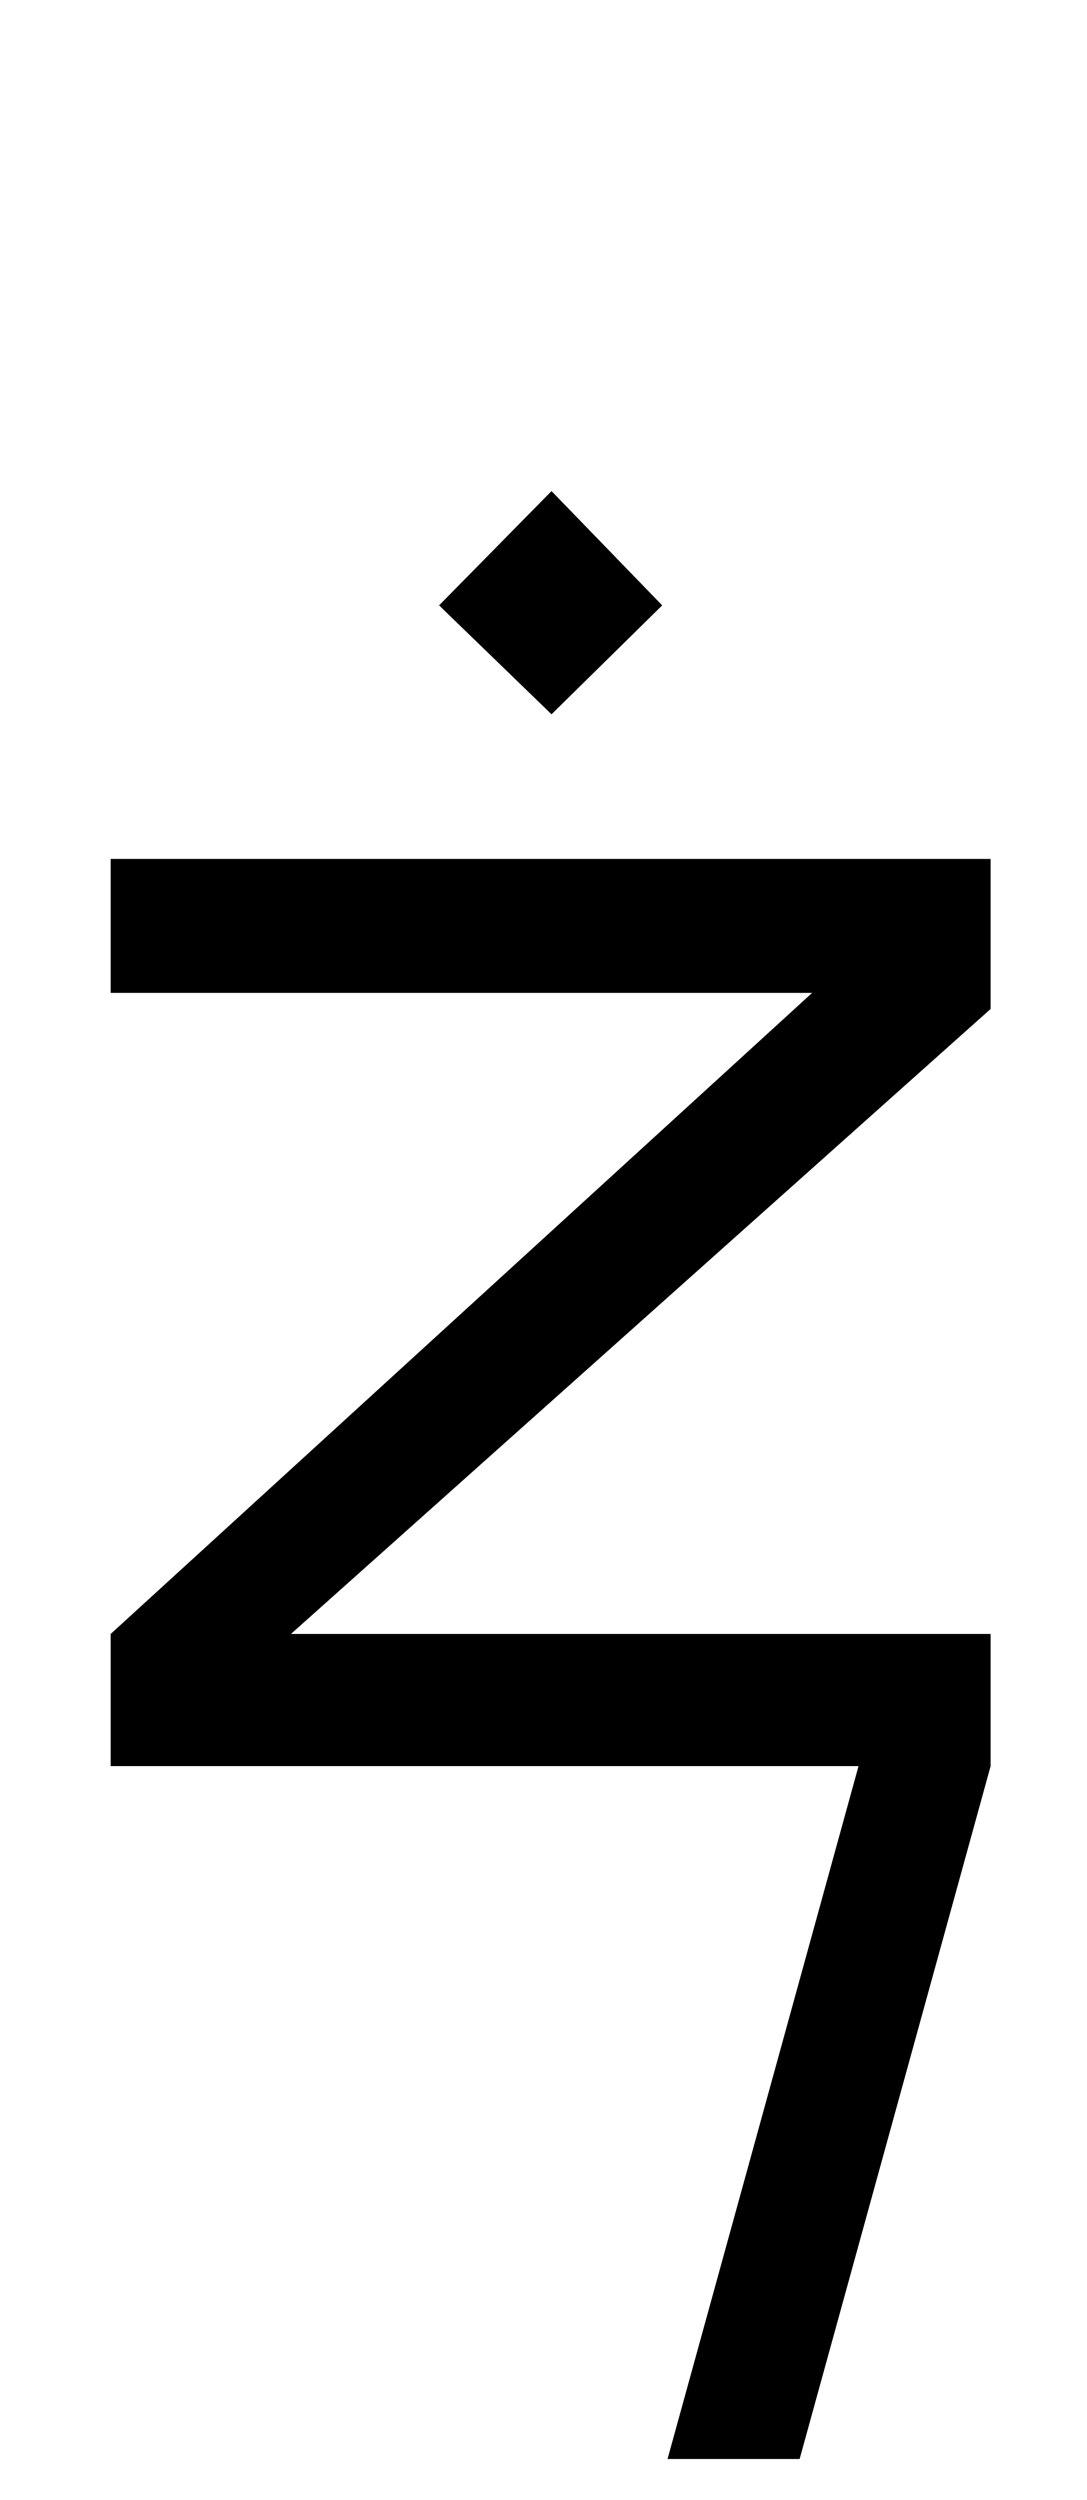 <?xml version="1.0" standalone="no"?>
<!DOCTYPE svg PUBLIC "-//W3C//DTD SVG 1.1//EN" "http://www.w3.org/Graphics/SVG/1.1/DTD/svg11.dtd" >
<svg xmlns="http://www.w3.org/2000/svg" xmlns:xlink="http://www.w3.org/1999/xlink" version="1.1" viewBox="-10 -200 609 1400">
   <path fill="currentColor"
d="M438 1177h-74l107 -388h-419v-74l393 -359h-393v-75h493v84l-392 350h392v74zM299 200l-63 -61l63 -64l62 64z" />
</svg>
